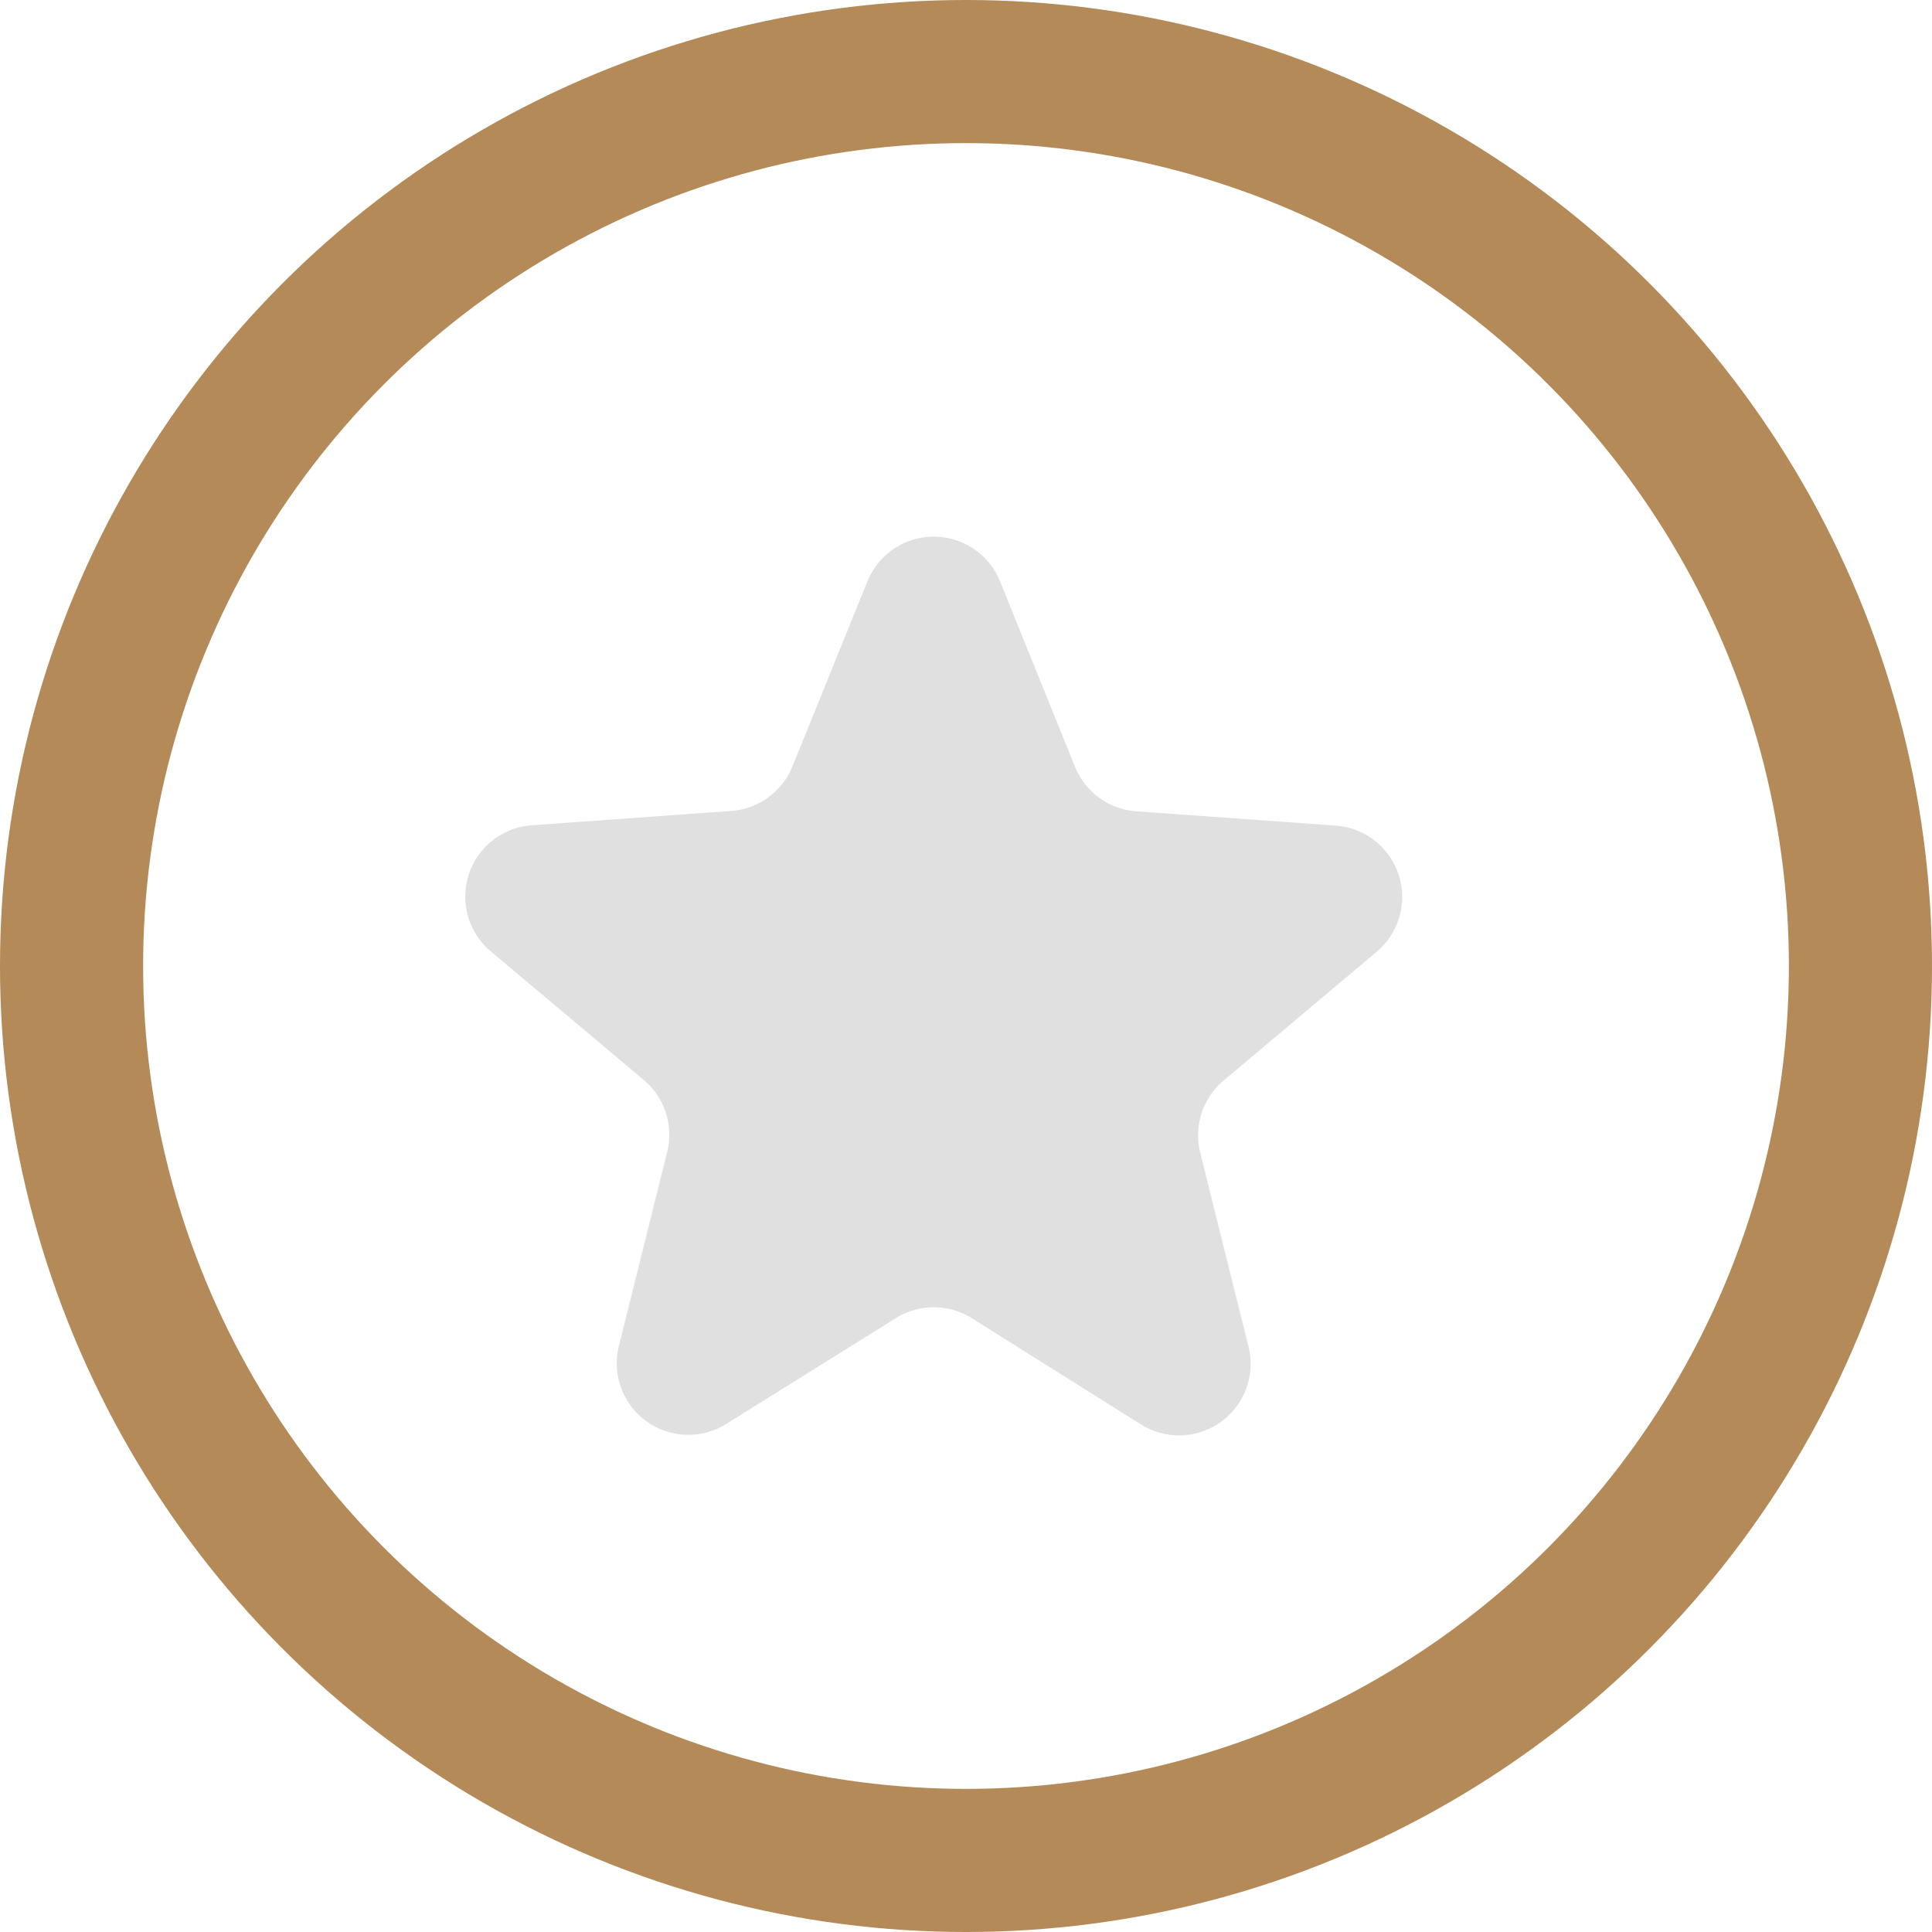 <svg xmlns="http://www.w3.org/2000/svg" width="27" height="27" viewBox="0 0 27 27">
  <g id="Grupo_446" data-name="Grupo 446" transform="translate(798.5 -4156.5)">
    <circle id="Ellipse_11" data-name="Ellipse 11" cx="12.5" cy="12.5" r="12.5" transform="translate(-797.5 4157.5)" fill="none" stroke="#b38a58" stroke-width="2"/>
    <path id="Star_1" data-name="Star 1" d="M6.573,1.292a1,1,0,0,1,1.854,0L9.474,3.882a1,1,0,0,0,.857.623l2.786.2a1,1,0,0,1,.573,1.763l-2.139,1.8a1,1,0,0,0-.327,1.007l.675,2.71a1,1,0,0,1-1.5,1.09L8.03,11.588a1,1,0,0,0-1.059,0L4.6,13.067a1,1,0,0,1-1.5-1.09l.675-2.71a1,1,0,0,0-.327-1.007L1.31,6.463A1,1,0,0,1,1.883,4.7l2.786-.2a1,1,0,0,0,.857-.623Z" transform="translate(-792.951 4163.333)" fill="#e0e0e0"/>
  </g>
</svg>
